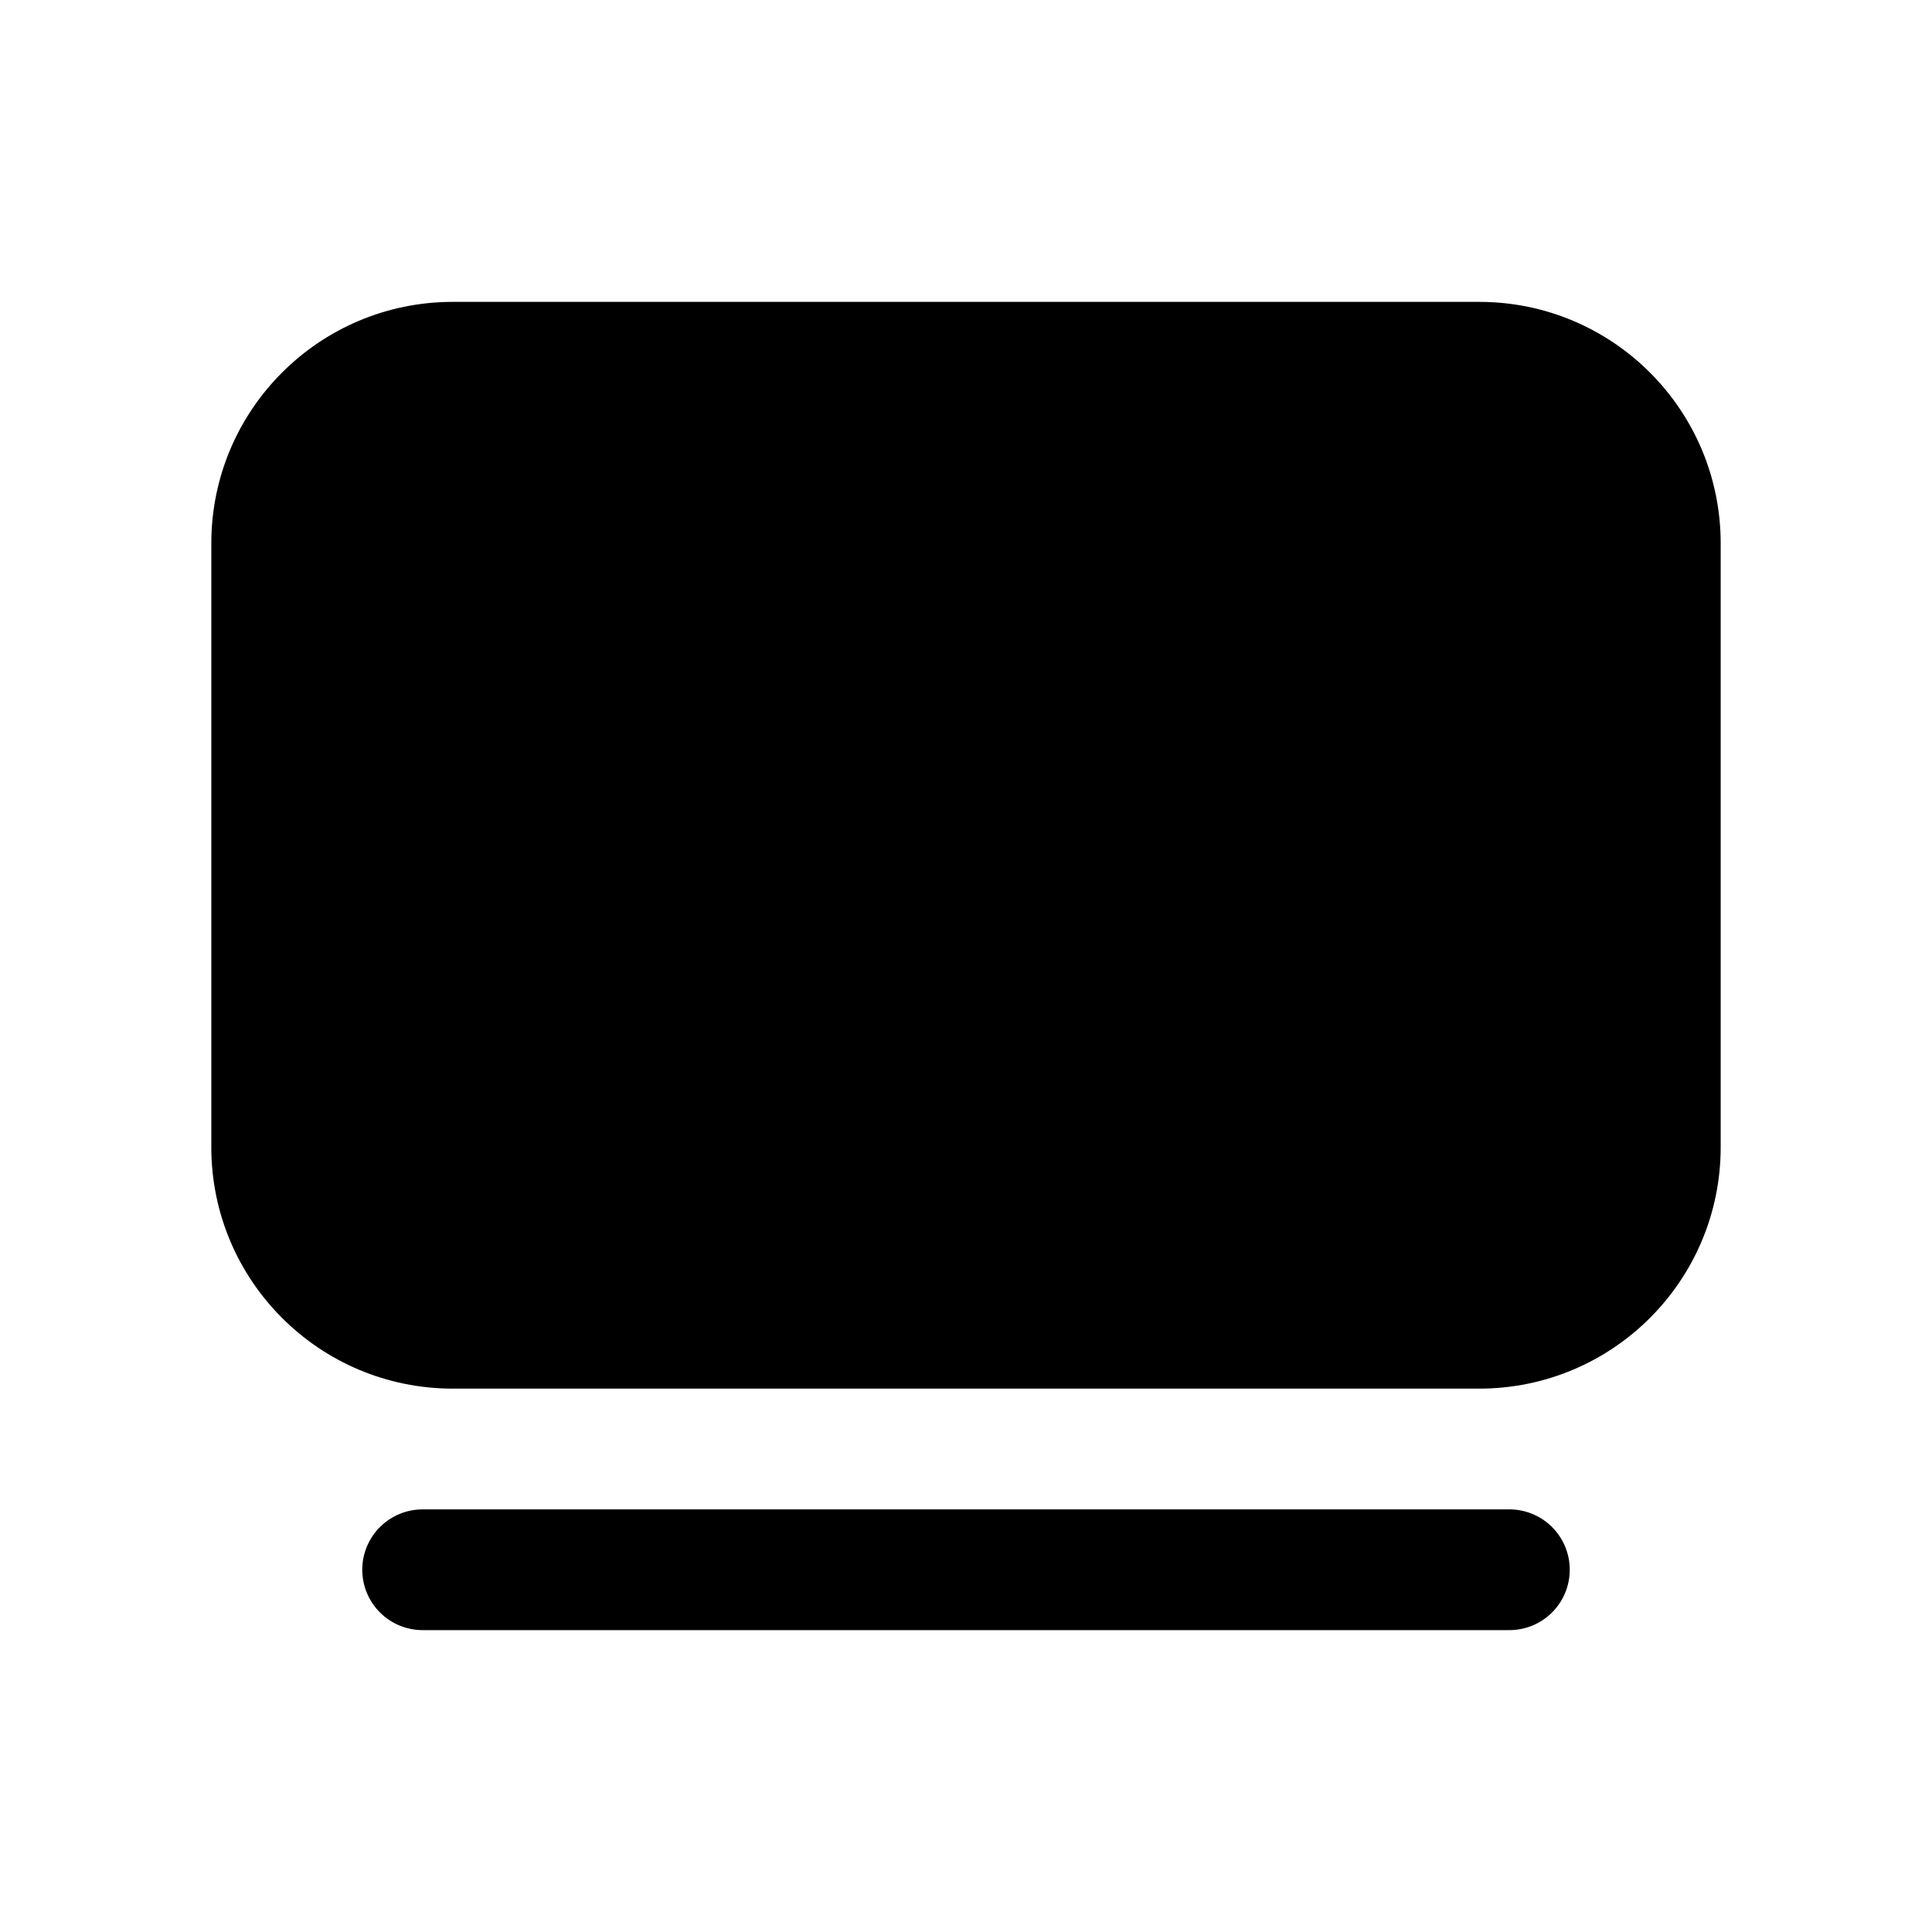 <svg width="16" height="16" viewBox="0 0 16 16" fill="none" xmlns="http://www.w3.org/2000/svg">
<path d="M12.25 2.5H3.75C2.645 2.5 1.75 3.395 1.75 4.5V9.5C1.75 10.605 2.645 11.5 3.75 11.5H12.25C13.355 11.5 14.25 10.605 14.25 9.5V4.5C14.25 3.395 13.355 2.5 12.25 2.5Z" fill="black"/>
<path d="M3.5 13H12.5" stroke="black" stroke-linecap="round" stroke-linejoin="round"/>
</svg>
